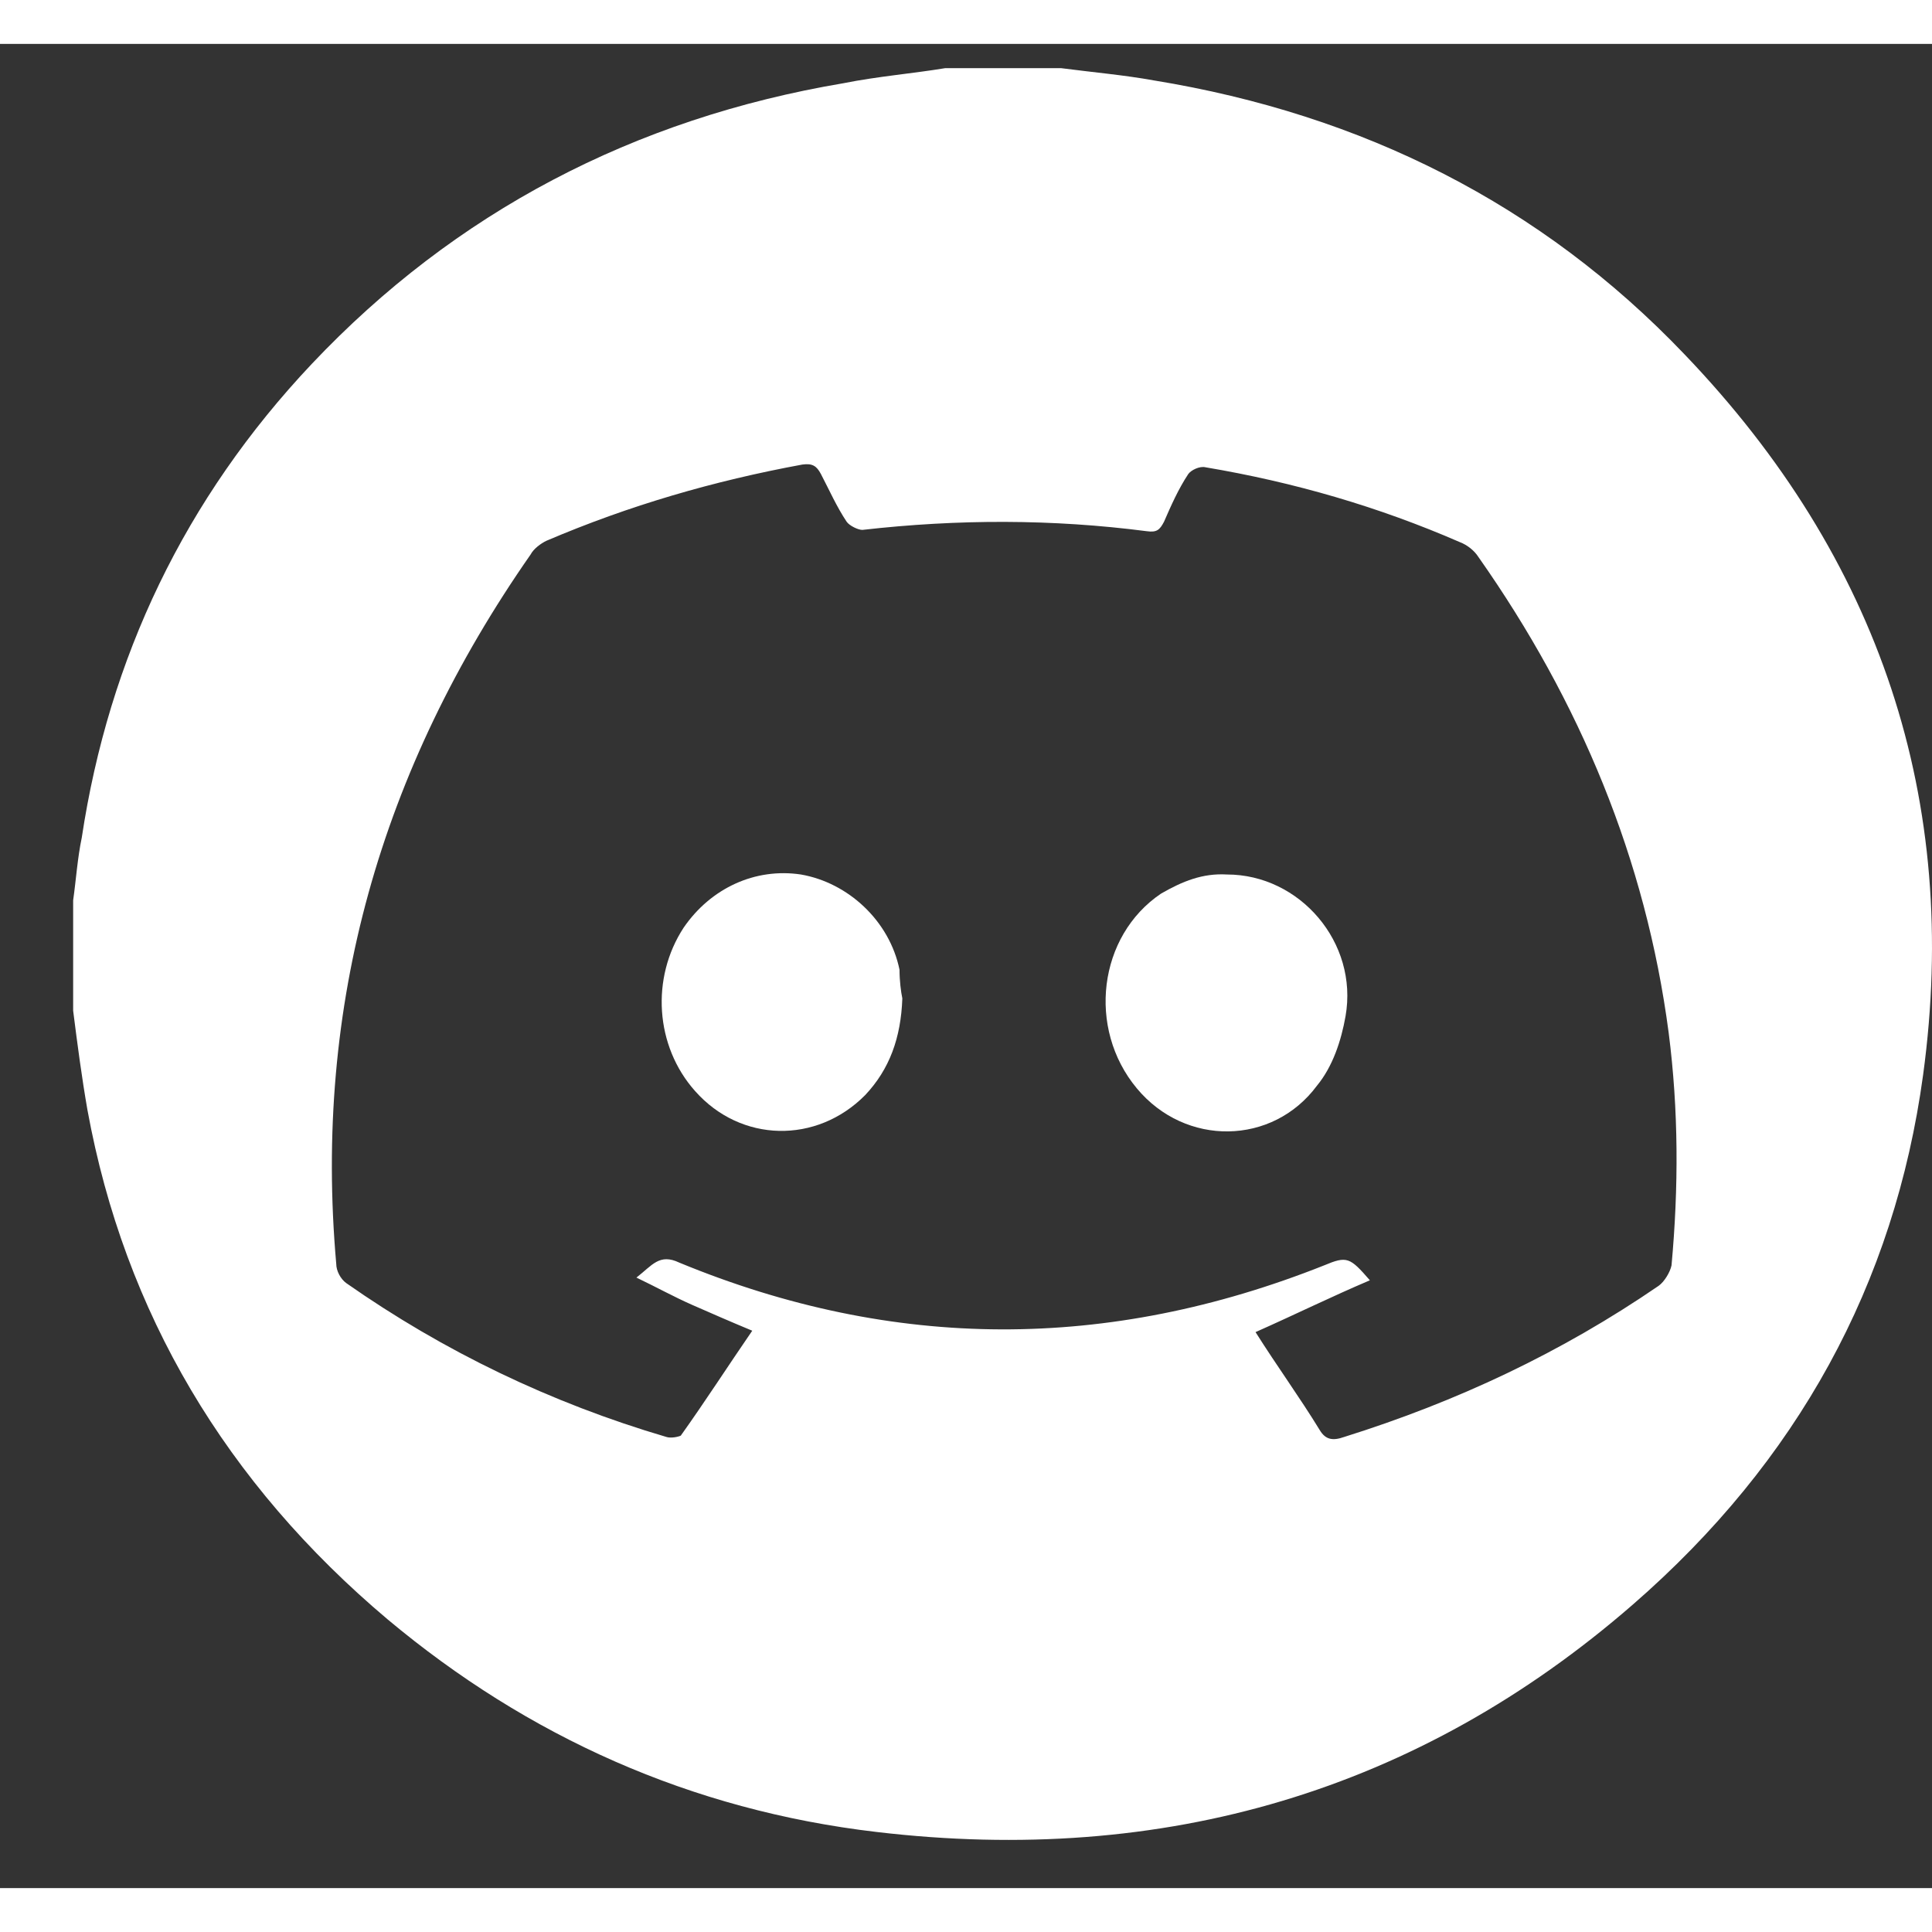 <svg width="25" height="25" viewBox="0 0 22 21" fill="none" xmlns="http://www.w3.org/2000/svg">
<rect x="0" y="0" width="22" height="21" fill="#333333" stroke="none"/>
<path d="M10.764 0.276C11.203 0.276 11.643 0.276 12.082 0.276C12.441 0.323 12.799 0.354 13.141 0.416C15.518 0.804 17.552 1.827 19.18 3.533C21.411 5.86 22.323 8.62 21.899 11.738C21.574 14.126 20.467 16.142 18.594 17.771C16.152 19.895 13.255 20.748 9.982 20.361C7.866 20.113 6.01 19.275 4.415 17.941C2.575 16.39 1.419 14.452 0.996 12.141C0.931 11.769 0.882 11.396 0.833 11.009C0.833 10.59 0.833 10.171 0.833 9.752C0.866 9.52 0.882 9.272 0.931 9.039C1.24 6.992 2.103 5.177 3.552 3.642C5.18 1.92 7.215 0.85 9.608 0.447C9.999 0.369 10.389 0.338 10.764 0.276ZM14.297 14.669C14.541 15.056 14.801 15.413 15.029 15.786C15.094 15.894 15.176 15.909 15.306 15.863C16.592 15.46 17.78 14.901 18.887 14.142C18.953 14.095 19.018 13.986 19.034 13.909C19.115 13.025 19.115 12.141 19.001 11.257C18.741 9.287 17.992 7.488 16.836 5.844C16.787 5.767 16.706 5.705 16.625 5.674C15.697 5.27 14.736 4.991 13.727 4.821C13.662 4.805 13.564 4.852 13.531 4.898C13.418 5.069 13.336 5.255 13.255 5.441C13.206 5.534 13.173 5.565 13.059 5.549C11.985 5.41 10.91 5.41 9.82 5.534C9.771 5.534 9.673 5.487 9.641 5.441C9.527 5.27 9.445 5.084 9.348 4.898C9.299 4.805 9.25 4.774 9.136 4.79C8.127 4.976 7.166 5.255 6.222 5.658C6.157 5.689 6.075 5.751 6.043 5.813C4.333 8.264 3.568 10.947 3.829 13.893C3.829 13.971 3.878 14.064 3.943 14.111C5.05 14.886 6.271 15.475 7.589 15.863C7.638 15.879 7.72 15.863 7.752 15.848C8.029 15.46 8.289 15.056 8.566 14.653C8.306 14.545 8.094 14.452 7.882 14.359C7.671 14.266 7.475 14.157 7.247 14.048C7.427 13.909 7.508 13.769 7.736 13.878C10.178 14.886 12.62 14.886 15.078 13.909C15.338 13.8 15.371 13.816 15.599 14.079C15.159 14.266 14.752 14.467 14.297 14.669Z" fill="white"/>
<path d="M13.971 9.458C14.801 9.458 15.469 10.233 15.322 11.071C15.273 11.35 15.176 11.645 14.997 11.862C14.492 12.544 13.499 12.56 12.945 11.893C12.376 11.21 12.506 10.156 13.222 9.675C13.466 9.535 13.694 9.442 13.971 9.458Z" fill="white"/>
<path d="M10.275 10.869C10.259 11.319 10.129 11.676 9.852 11.97C9.299 12.529 8.436 12.513 7.915 11.924C7.459 11.412 7.41 10.636 7.785 10.063C8.094 9.613 8.599 9.38 9.12 9.458C9.657 9.551 10.129 9.985 10.243 10.543C10.243 10.668 10.259 10.792 10.275 10.869Z" fill="white"/>
</svg>
